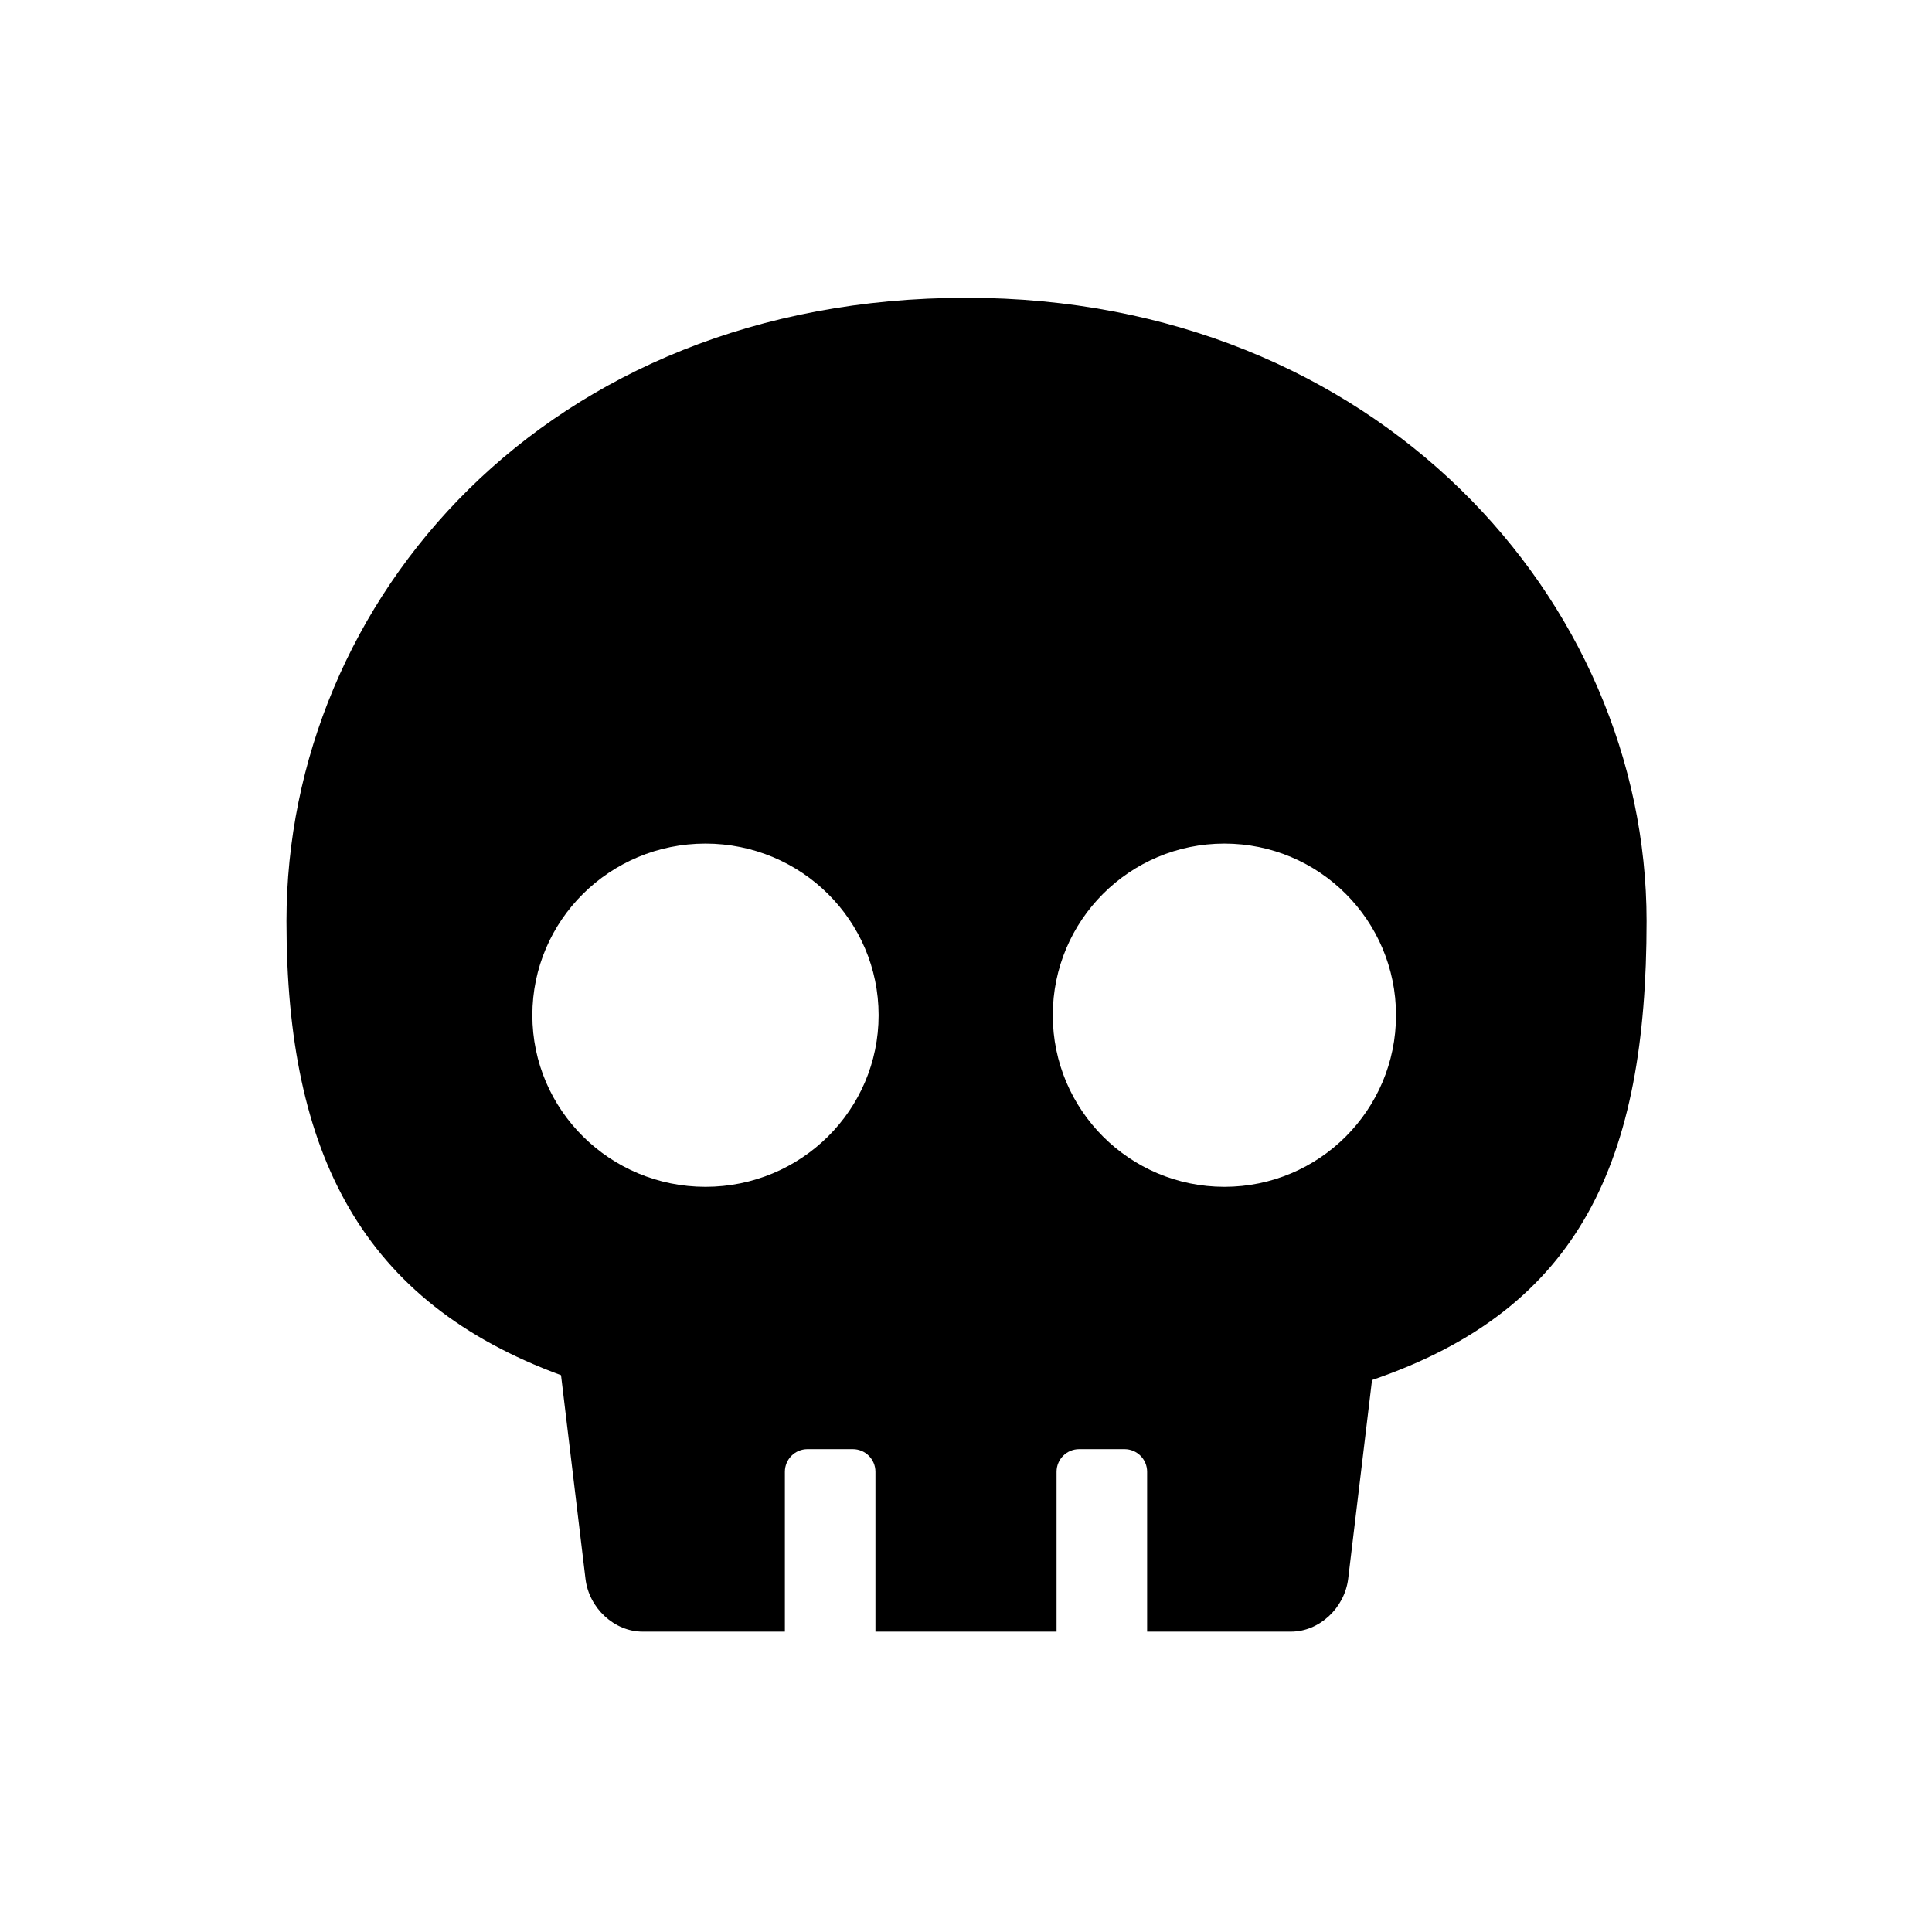 <?xml version="1.0" encoding="UTF-8"?>
<svg id="Layer_1" xmlns="http://www.w3.org/2000/svg" version="1.1" viewBox="0 0 128 128">
  <!-- Generator: Adobe Illustrator 29.3.1, SVG Export Plug-In . SVG Version: 2.1.0 Build 151)  -->
  <defs>
    <style>
      .st0 {
        fill-rule: evenodd;
      }
    </style>
  </defs>
  <path class="st0" d="M64.03,19.73c-27.84,0-45.05,20.03-45.05,41.3,0,15.47,5.03,25.24,18.19,30.08l1.62,13.49c.23,1.95,1.92,3.5,3.78,3.5h9.43v-10.59c0-.83.67-1.5,1.5-1.5h3c.83,0,1.5.67,1.5,1.5v10.59h12v-10.59c0-.83.67-1.5,1.5-1.5h3c.83,0,1.5.67,1.5,1.5v10.59h9.54c1.85,0,3.54-1.55,3.78-3.5l1.58-13.17c13.85-4.72,18.19-14.58,18.19-30.4,0-21.27-17.91-41.3-45.05-41.3ZM46.74,78.63c-6.33,0-11.47-5.09-11.47-11.37s5.13-11.37,11.47-11.37,11.47,5.09,11.47,11.37-5.13,11.37-11.47,11.37ZM81.12,78.63c-6.28,0-11.37-5.09-11.37-11.37s5.09-11.37,11.37-11.37,11.37,5.09,11.37,11.37-5.09,11.37-11.37,11.37Z"/>
</svg>